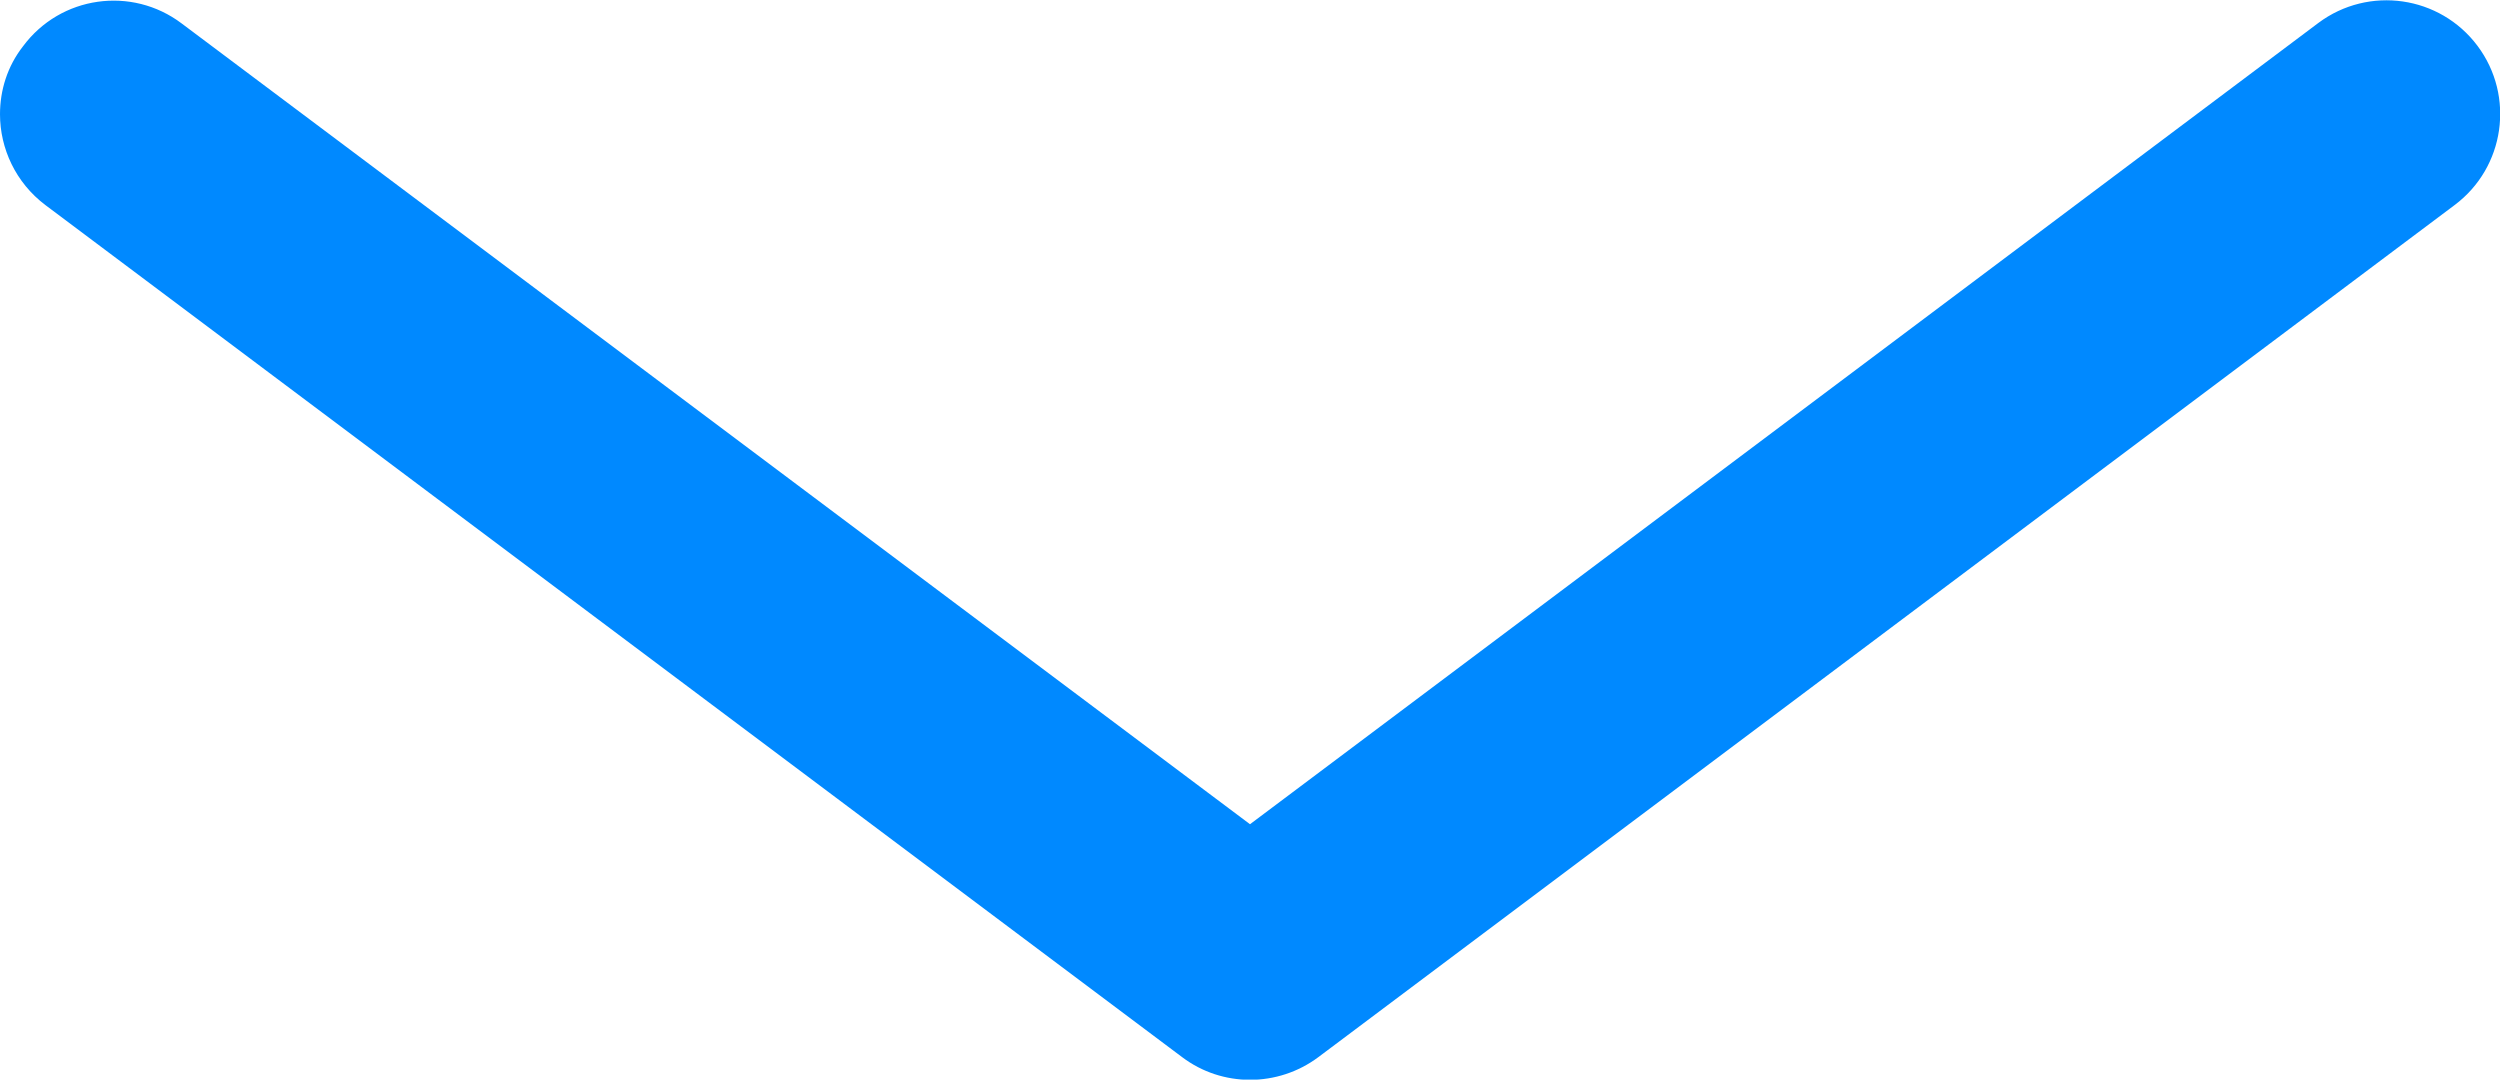 <?xml version="1.0" encoding="utf-8"?>
<!-- Generator: Adobe Illustrator 21.1.0, SVG Export Plug-In . SVG Version: 6.00 Build 0)  -->
<svg version="1.1" id="Layer_1" xmlns="http://www.w3.org/2000/svg" xmlns:xlink="http://www.w3.org/1999/xlink" x="0px" y="0px"
	 viewBox="0 0 512 221.1" enable-background="new 0 0 512 221.1" xml:space="preserve">
<path fill="#0089FF" d="M4.7,9.5C1.5,13.6,0,18.5,0,23.4c0,7,3.2,14,9.3,18.6l232.8,174.5c8.2,6.2,19.6,6.2,27.9,0L502.7,42
	c10.3-7.7,12.4-22.3,4.7-32.6C499.7-0.9,485.1-3,474.8,4.7L256,168.8L37.2,4.8C27-2.9,12.4-0.9,4.7,9.5z"/>
</svg>

